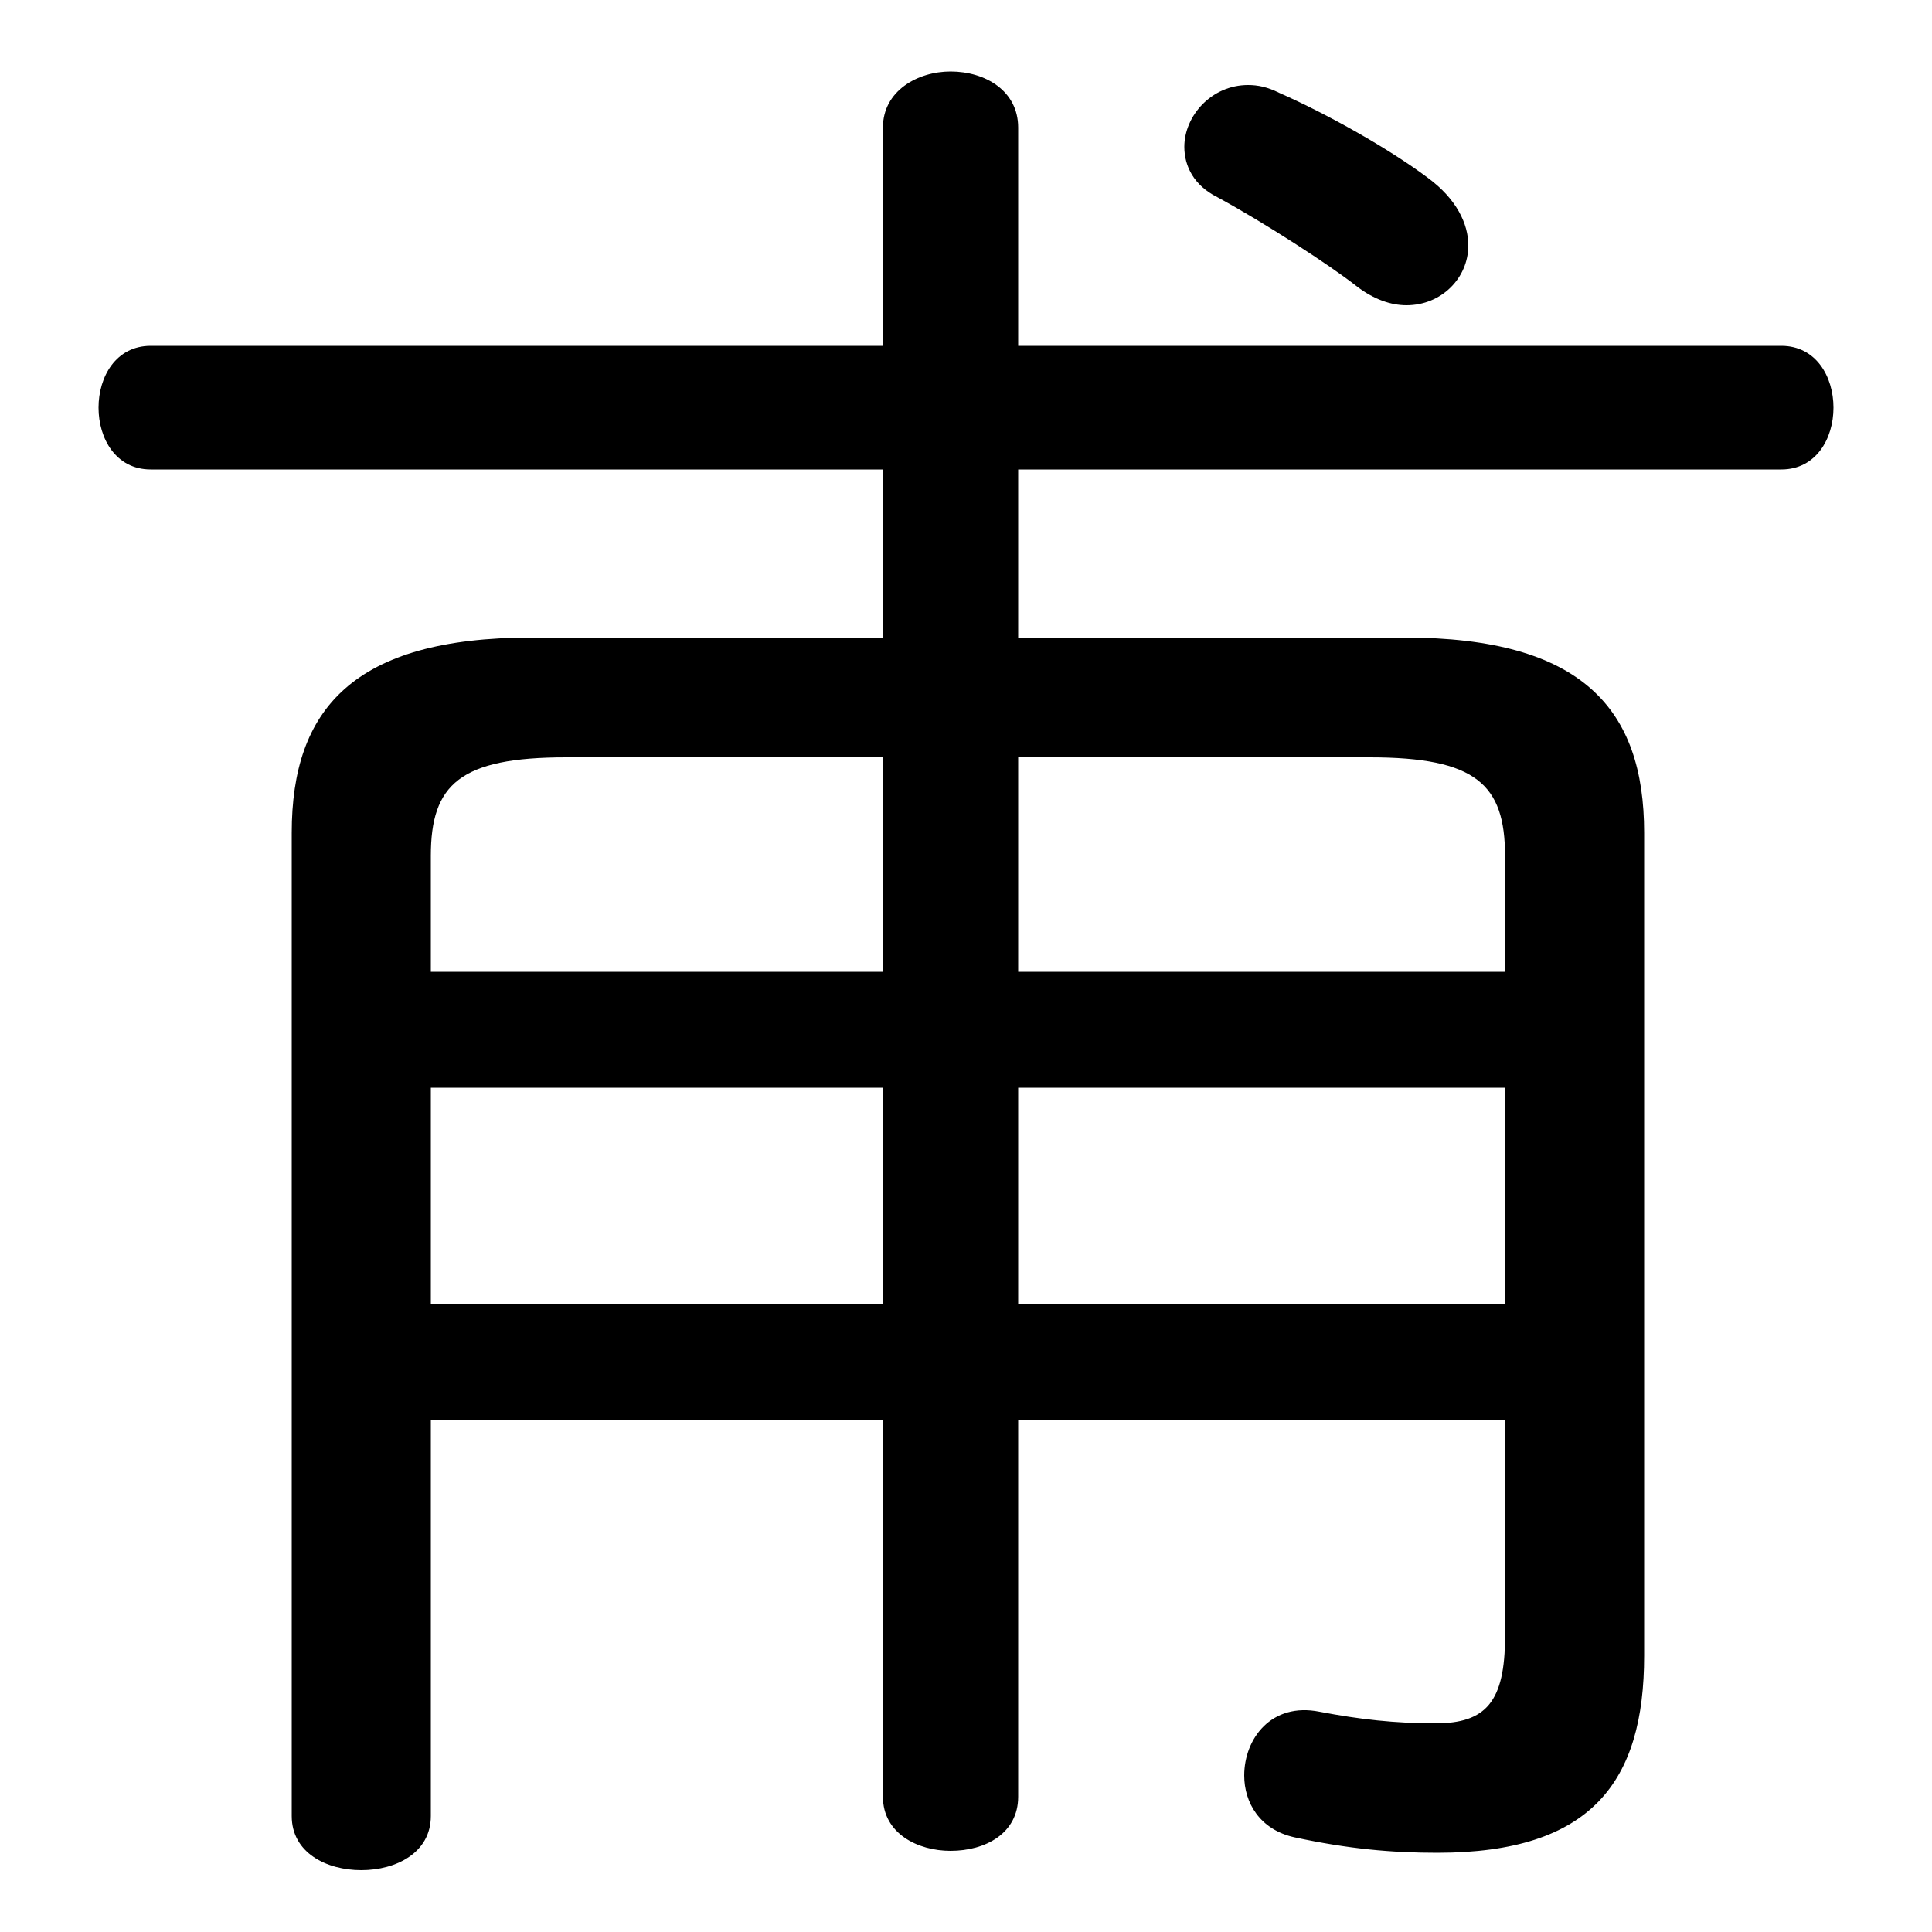 <svg xmlns="http://www.w3.org/2000/svg" viewBox="0 -44.0 50.0 50.0">
    <rect x="0" y="-44.0" width="50.0" height="50.0" fill="#808080" stroke="none"/>
    <g transform="scale(1, -1)">
        <!-- ボディの枠 -->
        <rect x="0" y="-6.0" width="50.0" height="50.0"
            stroke="white" fill="white"/>
        <!-- グリフ座標系の原点 -->
        <circle cx="0" cy="0" r="5" fill="white"/>
        <!-- グリフのアウトライン -->
        <g style="fill:black;stroke:#000000;stroke-width:0;stroke-linecap:round;stroke-linejoin:round;">
        <path d="M 11.15 7.25 L 22.85 7.25 L 22.85 -2.5 C 22.85 -3.45 23.75 -3.9 24.6 -3.9 C 25.5 -3.9 26.35 -3.45 26.35 -2.5 L 26.35 7.25 L 38.95 7.25 L 38.95 1.65 C 38.95 -0.05 38.45 -0.6 37.15 -0.6 C 36.1 -0.6 35.2 -0.5 34.15 -0.3 C 32.9 -0.05 32.2 -1.0 32.2 -1.95 C 32.2 -2.65 32.6 -3.35 33.5 -3.55 C 34.9 -3.85 36.0 -3.95 37.2 -3.95 C 41.2 -3.95 42.55 -2.1 42.55 1.15 L 42.55 22.45 C 42.55 25.65 40.95 27.5 36.35 27.5 L 26.35 27.5 L 26.35 31.85 L 46.1 31.85 C 47.0 31.85 47.45 32.65 47.45 33.45 C 47.45 34.25 47.0 35.05 46.1 35.05 L 26.35 35.05 L 26.35 40.7 C 26.35 41.65 25.5 42.15 24.6 42.15 C 23.75 42.15 22.85 41.65 22.85 40.7 L 22.85 35.05 L 3.9 35.05 C 3.0 35.05 2.55 34.25 2.55 33.45 C 2.55 32.65 3.0 31.85 3.9 31.85 L 22.85 31.85 L 22.85 27.5 L 13.75 27.5 C 9.15 27.5 7.55 25.65 7.55 22.45 L 7.55 -3.0 C 7.55 -3.95 8.45 -4.4 9.35 -4.4 C 10.25 -4.4 11.15 -3.95 11.15 -3.0 Z M 11.15 10.25 L 11.15 15.85 L 22.85 15.85 L 22.85 10.25 Z M 11.15 18.85 L 11.15 21.85 C 11.15 23.7 11.9 24.4 14.65 24.4 L 22.85 24.4 L 22.85 18.85 Z M 26.35 10.25 L 26.35 15.85 L 38.95 15.85 L 38.95 10.25 Z M 26.35 18.85 L 26.35 24.4 L 35.45 24.4 C 38.2 24.4 38.95 23.7 38.95 21.85 L 38.95 18.85 Z M 31.5 38.9 C 32.7 38.25 34.4 37.15 35.1 36.6 C 35.55 36.25 36.0 36.1 36.4 36.1 C 37.3 36.1 38.0 36.8 38.0 37.65 C 38.0 38.2 37.7 38.85 36.95 39.4 C 35.95 40.15 34.35 41.05 33.1 41.6 C 32.8 41.75 32.55 41.8 32.3 41.8 C 31.35 41.8 30.65 41.0 30.65 40.2 C 30.65 39.7 30.9 39.2 31.5 38.9 Z"/>
    </g>
    </g>
</svg>
